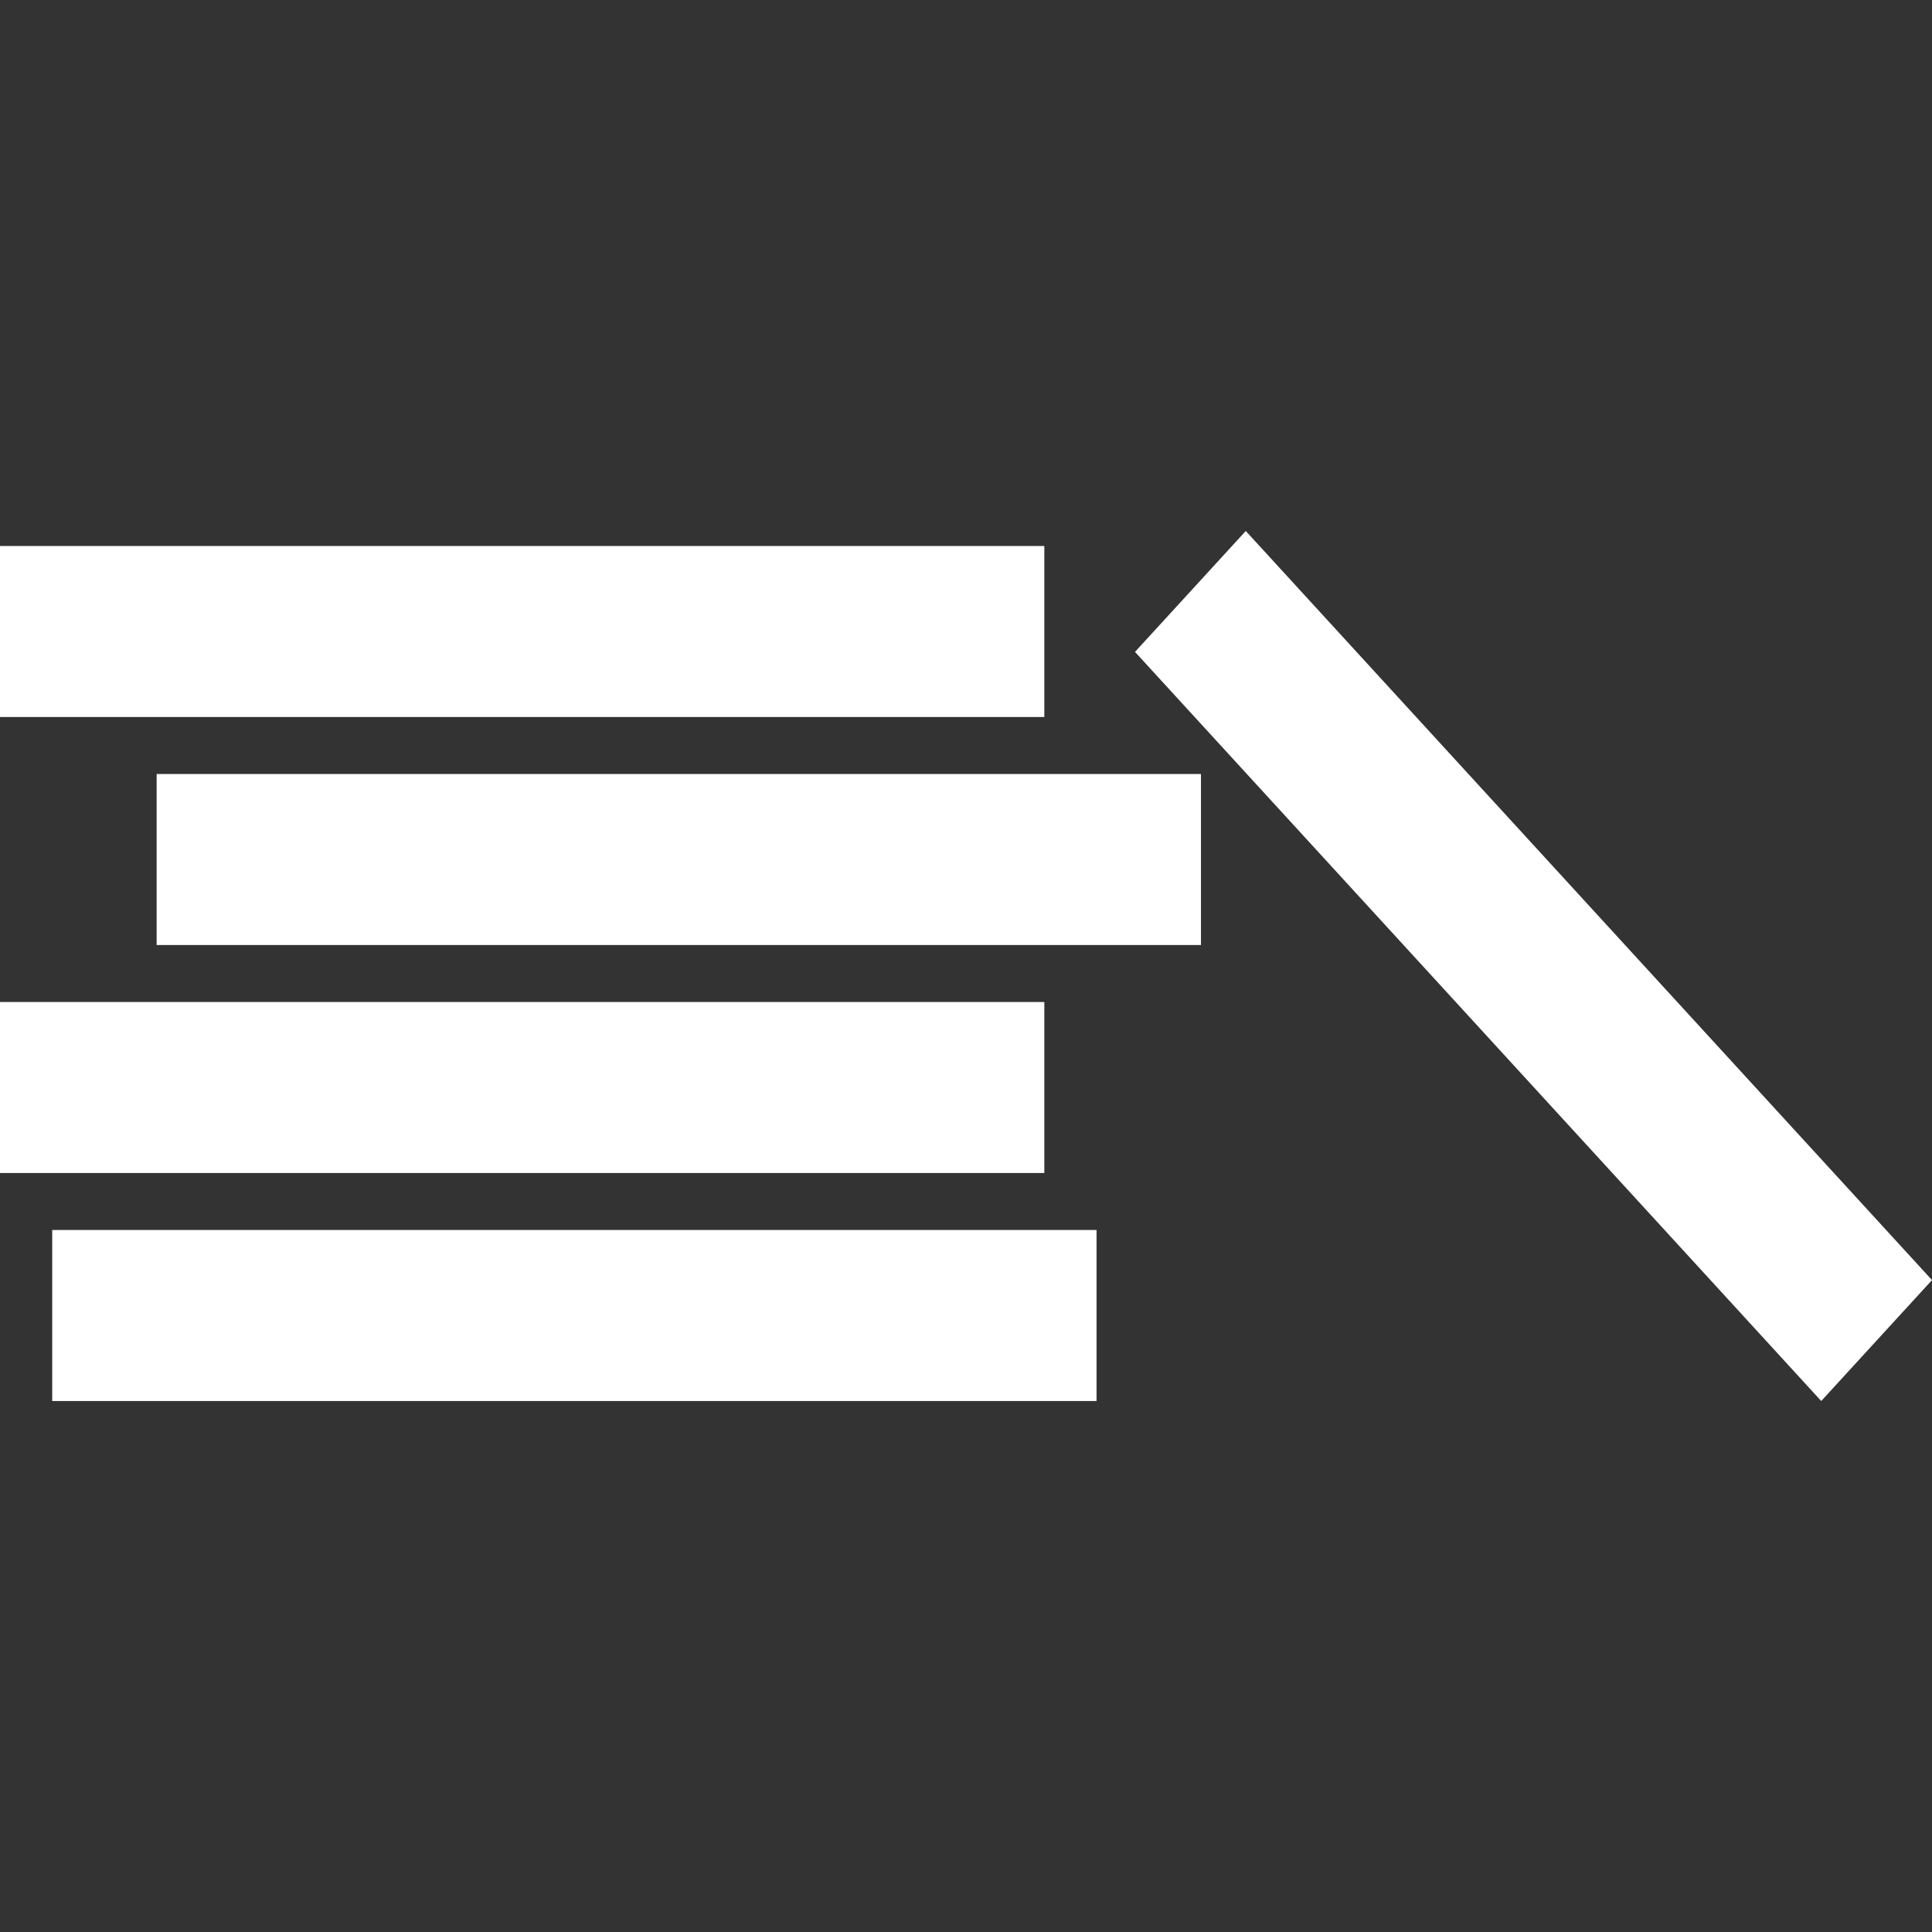 <?xml version="1.0" encoding="iso-8859-1"?>
<!-- Generator: Adobe Illustrator 19.1.0, SVG Export Plug-In . SVG Version: 6.00 Build 0)  -->
<svg xmlns="http://www.w3.org/2000/svg" xmlns:xlink="http://www.w3.org/1999/xlink" version="1.1" id="Capa_1" x="0px" y="0px" viewBox="0 0 491.858 491.858" style="enable-background:new 0 0 491.858 491.858;" xml:space="preserve" width="512px" height="512px">
<rect x="0" y="0" width="491.858" height="491.858" fill="#333333" stroke="none"/>
<g>
	<g>
		<g>
			<rect y="139.004" width="265.868" height="43.534" fill="#FFFFFF"/>
			<rect x="39.879" y="197.051" width="265.869" height="43.535" fill="#FFFFFF"/>
			<rect y="255.097" width="265.868" height="43.532" fill="#FFFFFF"/>
			<rect x="13.294" y="313.141" width="265.869" height="43.536" fill="#FFFFFF"/>
			<polygon points="463.658,356.676 288.954,165.964 317.152,135.181 491.858,325.893    " fill="#FFFFFF"/>
		</g>
	</g>
	<g>
	</g>
	<g>
	</g>
	<g>
	</g>
	<g>
	</g>
	<g>
	</g>
	<g>
	</g>
	<g>
	</g>
	<g>
	</g>
	<g>
	</g>
	<g>
	</g>
	<g>
	</g>
	<g>
	</g>
	<g>
	</g>
	<g>
	</g>
	<g>
	</g>
</g>
<g>
</g>
<g>
</g>
<g>
</g>
<g>
</g>
<g>
</g>
<g>
</g>
<g>
</g>
<g>
</g>
<g>
</g>
<g>
</g>
<g>
</g>
<g>
</g>
<g>
</g>
<g>
</g>
<g>
</g>
</svg>
